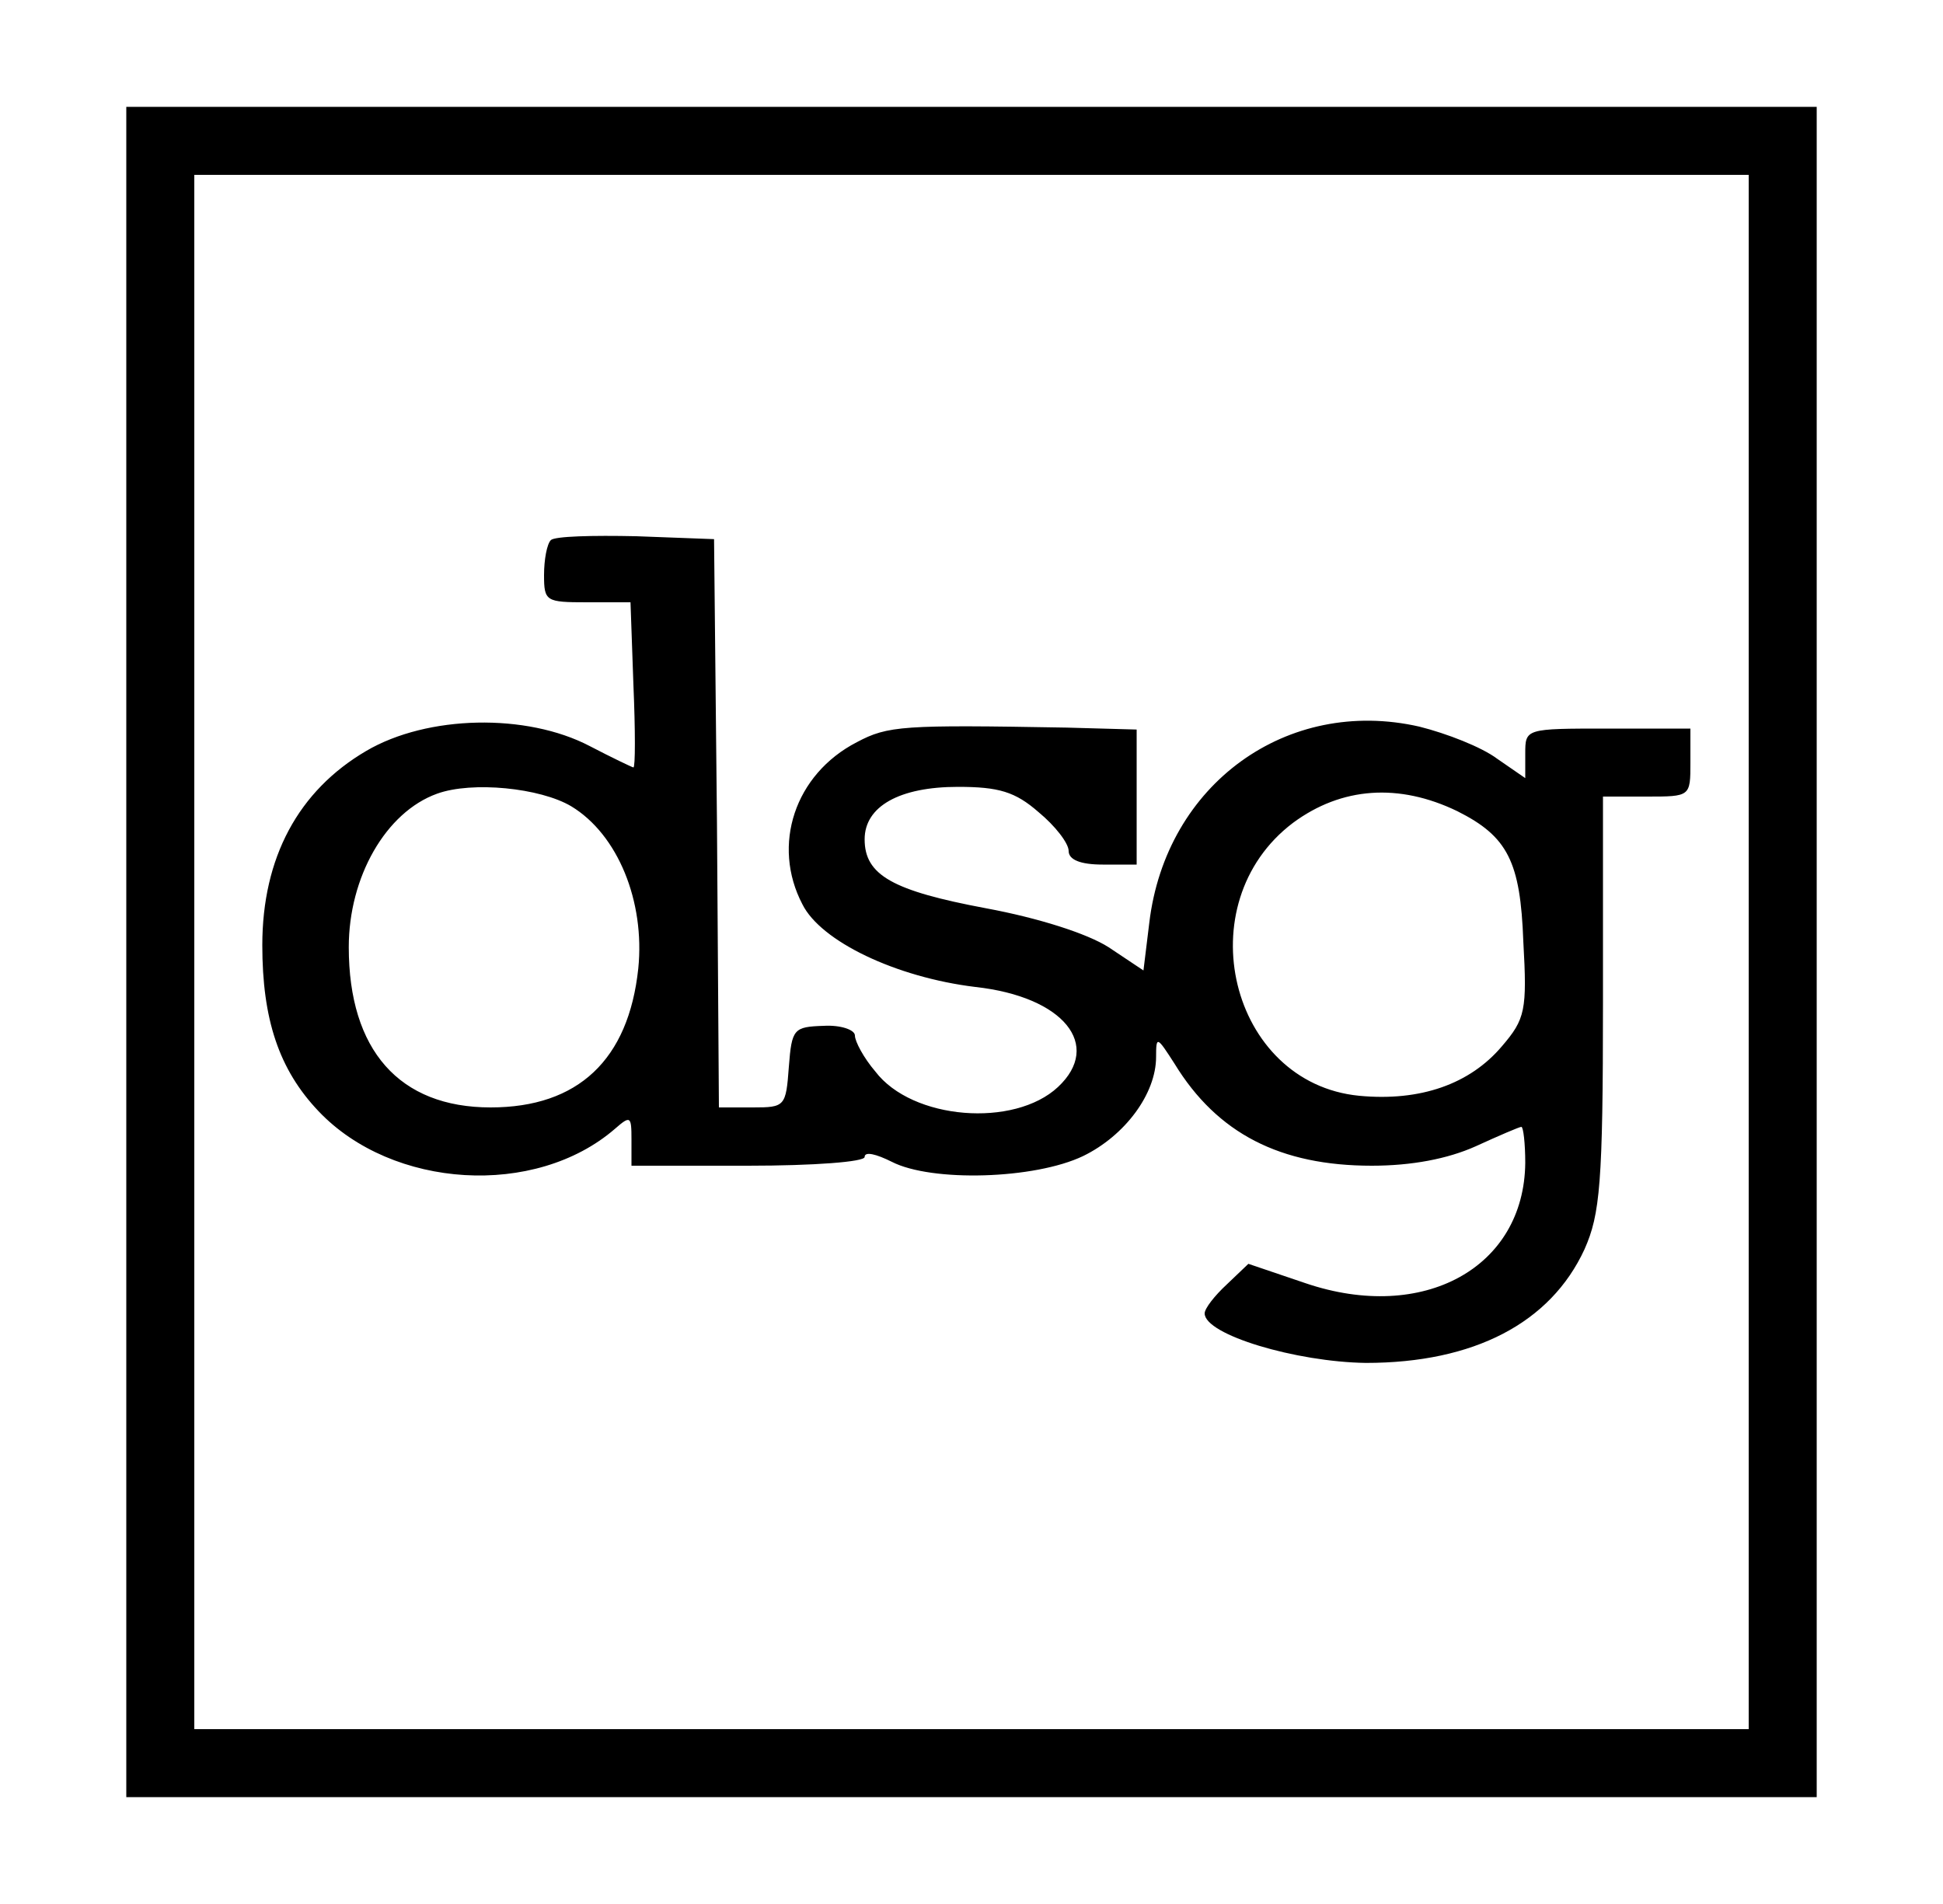 <?xml version="1.0" standalone="no"?>
<!DOCTYPE svg PUBLIC "-//W3C//DTD SVG 20010904//EN"
 "http://www.w3.org/TR/2001/REC-SVG-20010904/DTD/svg10.dtd">
<svg version="1.0" xmlns="http://www.w3.org/2000/svg"
 width="200pt" height="196pt" viewBox="0 0 200 196"
 preserveAspectRatio="xMidYMid meet">
<g transform="translate(0,196) scale(0.1,-0.1)"
fill="#000000" stroke="none">
<path d="M130 980 l0 -870 870 0 870 0 0 870 0 870 -870 0 -870 0 0 -870z
m1670 0 l0 -800 -800 0 -800 0 0 800 0 800 800 0 800 0 0 -800z"/>
<path d="M567 1404 c-4 -4 -7 -20 -7 -36 0 -27 2 -28 44 -28 l45 0 3 -85 c2
-47 2 -85 0 -85 -1 0 -22 10 -45 22 -65 34 -167 32 -230 -5 -70 -41 -107 -110
-107 -200 0 -76 17 -128 58 -171 76 -80 223 -89 305 -18 16 14 17 13 17 -11
l0 -27 120 0 c68 0 120 4 120 9 0 6 12 3 28 -5 41 -21 147 -18 197 6 43 21 75
64 75 102 0 22 1 21 19 -7 44 -72 109 -105 203 -105 41 0 78 7 107 20 24 11
45 20 47 20 2 0 4 -17 4 -37 -1 -108 -105 -165 -226 -124 l-59 20 -22 -21
c-13 -12 -23 -25 -23 -30 0 -22 94 -50 166 -51 111 0 190 41 225 117 16 36 19
68 19 254 l0 212 45 0 c45 0 45 0 45 35 l0 35 -85 0 c-85 0 -85 0 -85 -26 l0
-25 -29 20 c-16 12 -52 26 -80 33 -136 31 -261 -59 -278 -202 l-6 -49 -36 24
c-22 14 -72 30 -126 40 -96 18 -125 34 -125 71 0 34 36 54 96 54 42 0 59 -5
83 -26 17 -14 31 -32 31 -40 0 -9 12 -14 35 -14 l35 0 0 69 0 70 -72 2 c-169
3 -184 2 -216 -15 -64 -33 -88 -106 -56 -167 19 -38 96 -75 178 -85 91 -10
131 -60 85 -103 -45 -42 -150 -34 -188 16 -12 14 -21 31 -21 37 0 6 -15 11
-32 10 -31 -1 -33 -3 -36 -42 -3 -41 -4 -42 -37 -42 l-35 0 -2 293 -3 292 -80
3 c-45 1 -84 0 -88 -4z m21 -274 c48 -29 76 -98 69 -167 -10 -94 -62 -143
-152 -143 -94 0 -146 59 -146 165 0 72 38 139 91 158 36 13 106 6 138 -13z
m912 -5 c52 -26 65 -52 68 -134 4 -71 2 -80 -22 -108 -33 -39 -84 -57 -147
-51 -133 13 -178 198 -68 281 50 37 109 41 169 12z"/>
</g>
</svg>
